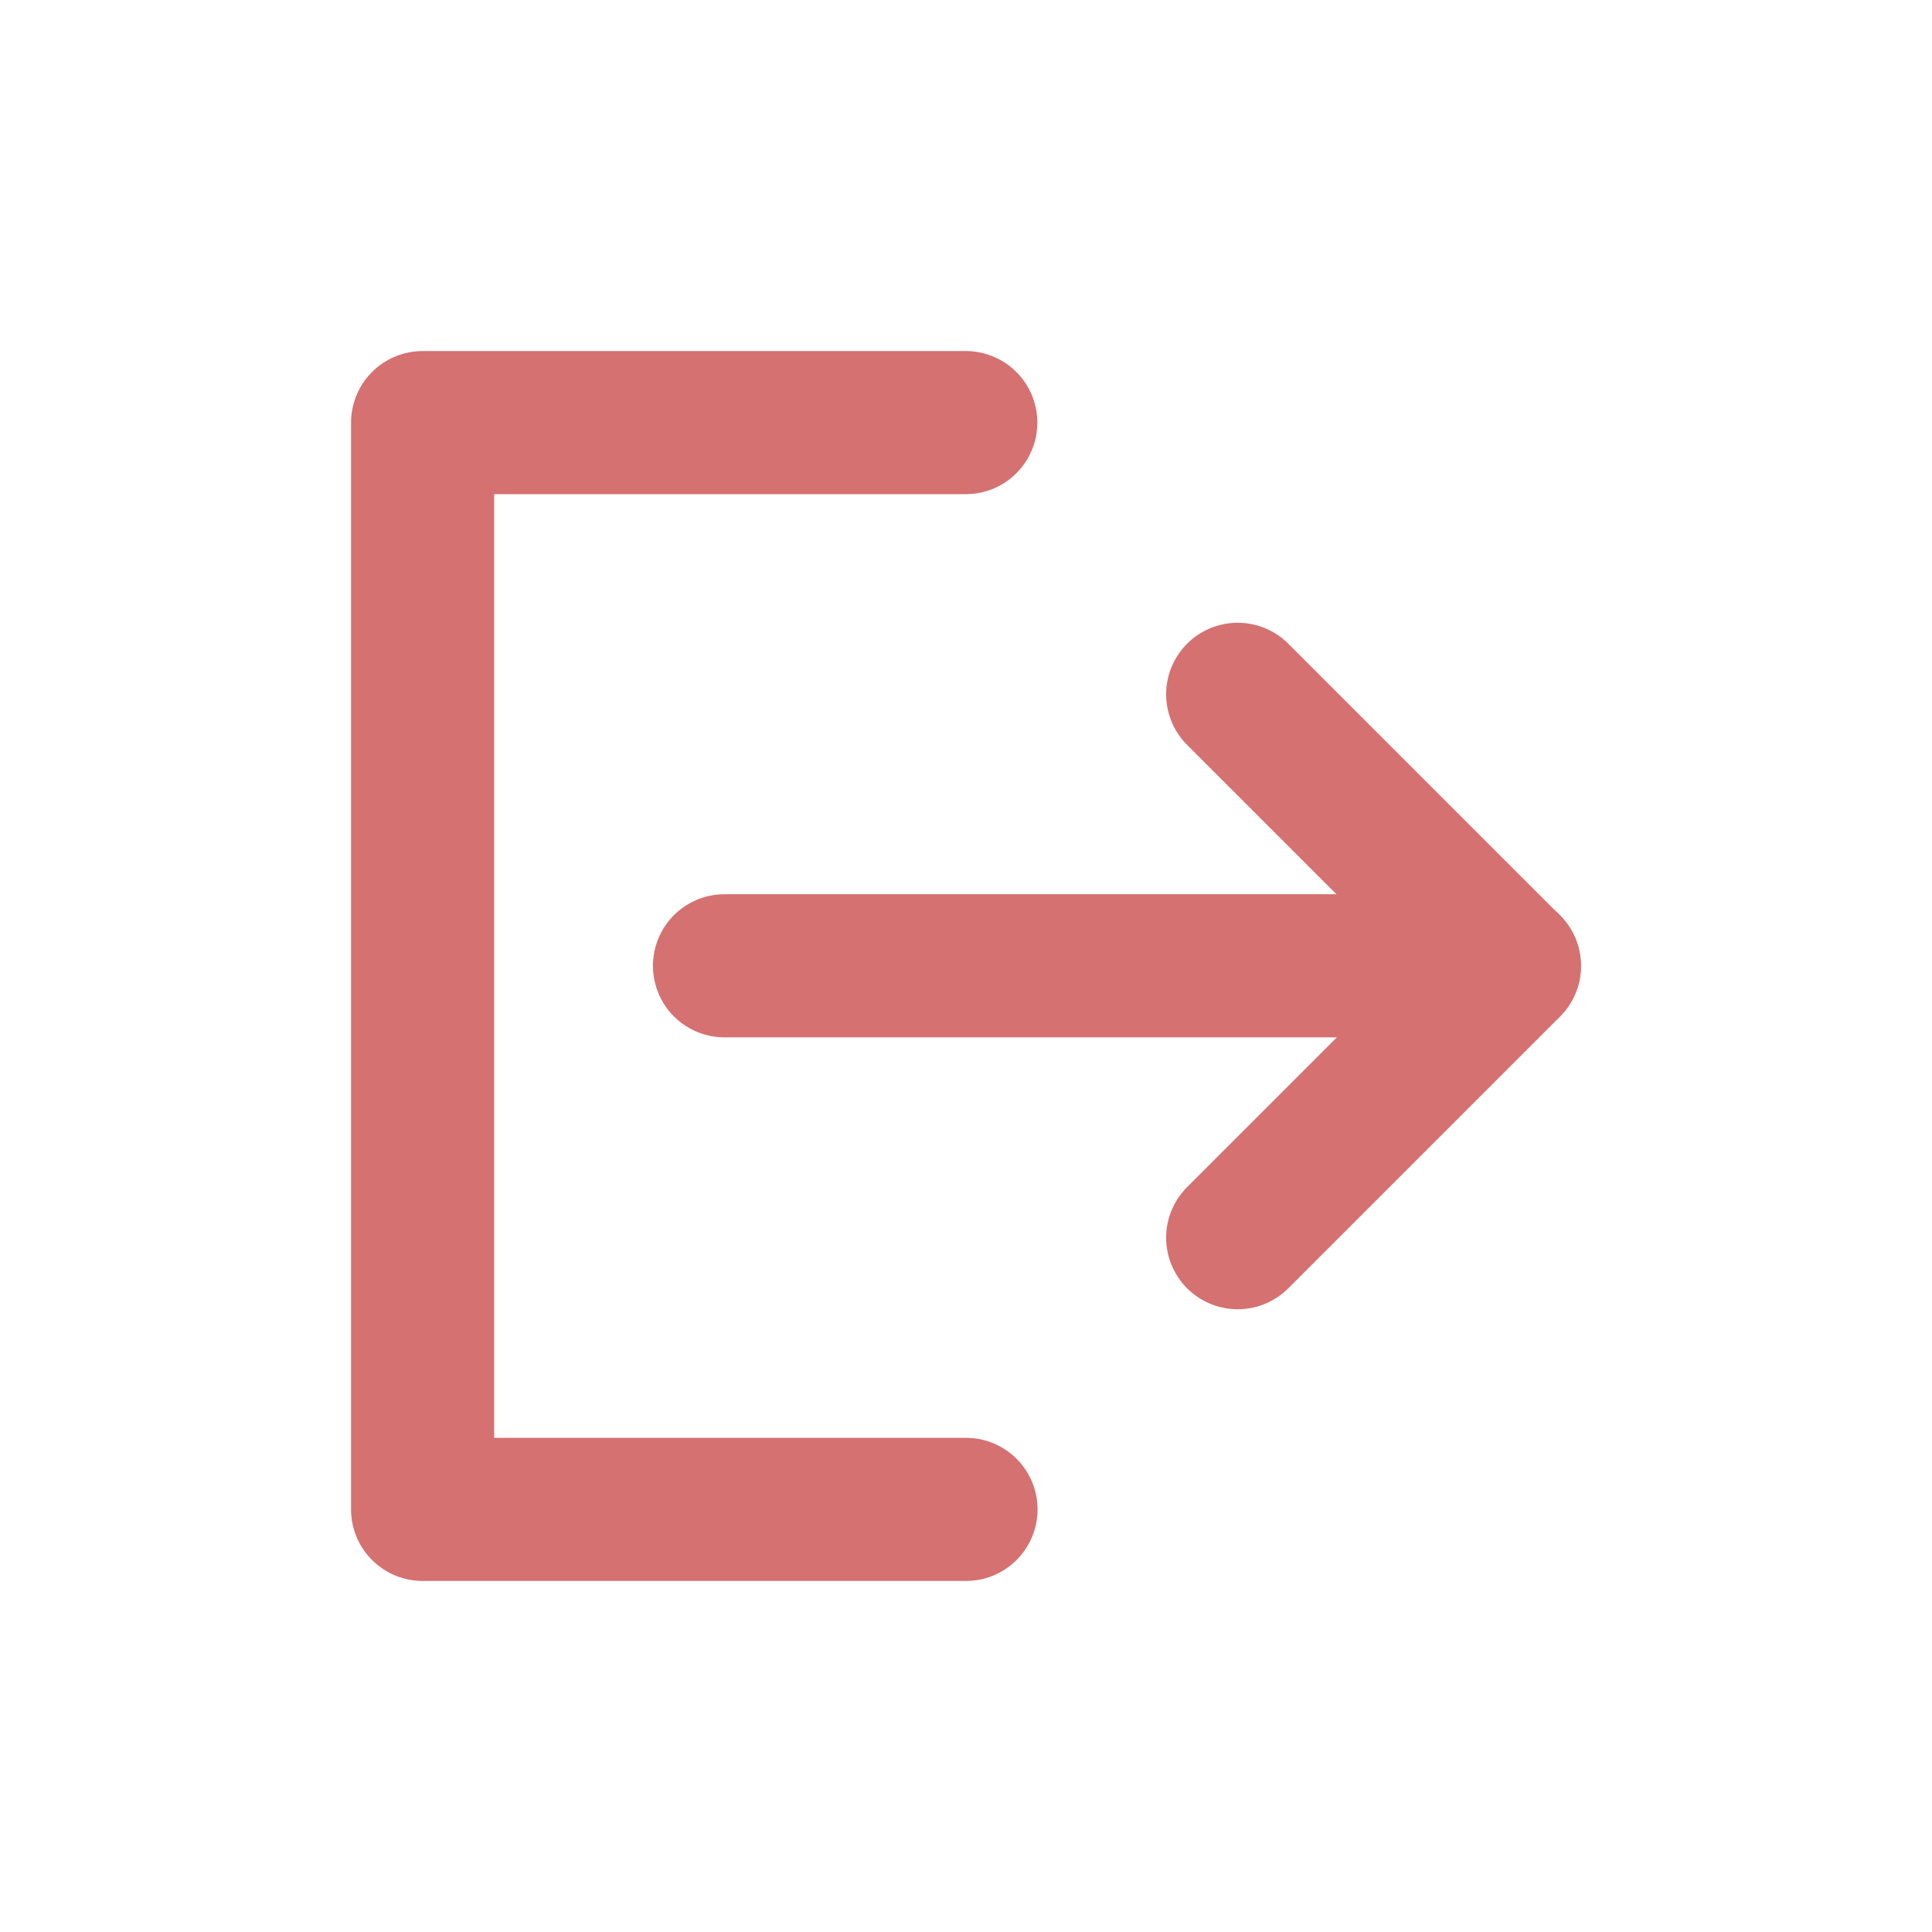 <svg width="27" height="27" viewBox="0 0 27 27" fill="none" xmlns="http://www.w3.org/2000/svg">
    <path d="M13.497 5.906H5.906V21.094H13.5" stroke="#D57171" stroke-width="2" stroke-linecap="round"
          stroke-linejoin="round"/>
    <path d="M17.297 17.297L21.094 13.5L17.297 9.703" stroke="#D57171" stroke-width="2" stroke-linecap="round"
          stroke-linejoin="round"/>
    <path d="M10.125 13.497H21.094" stroke="#D57171" stroke-width="2" stroke-linecap="round" stroke-linejoin="round"/>
</svg>
